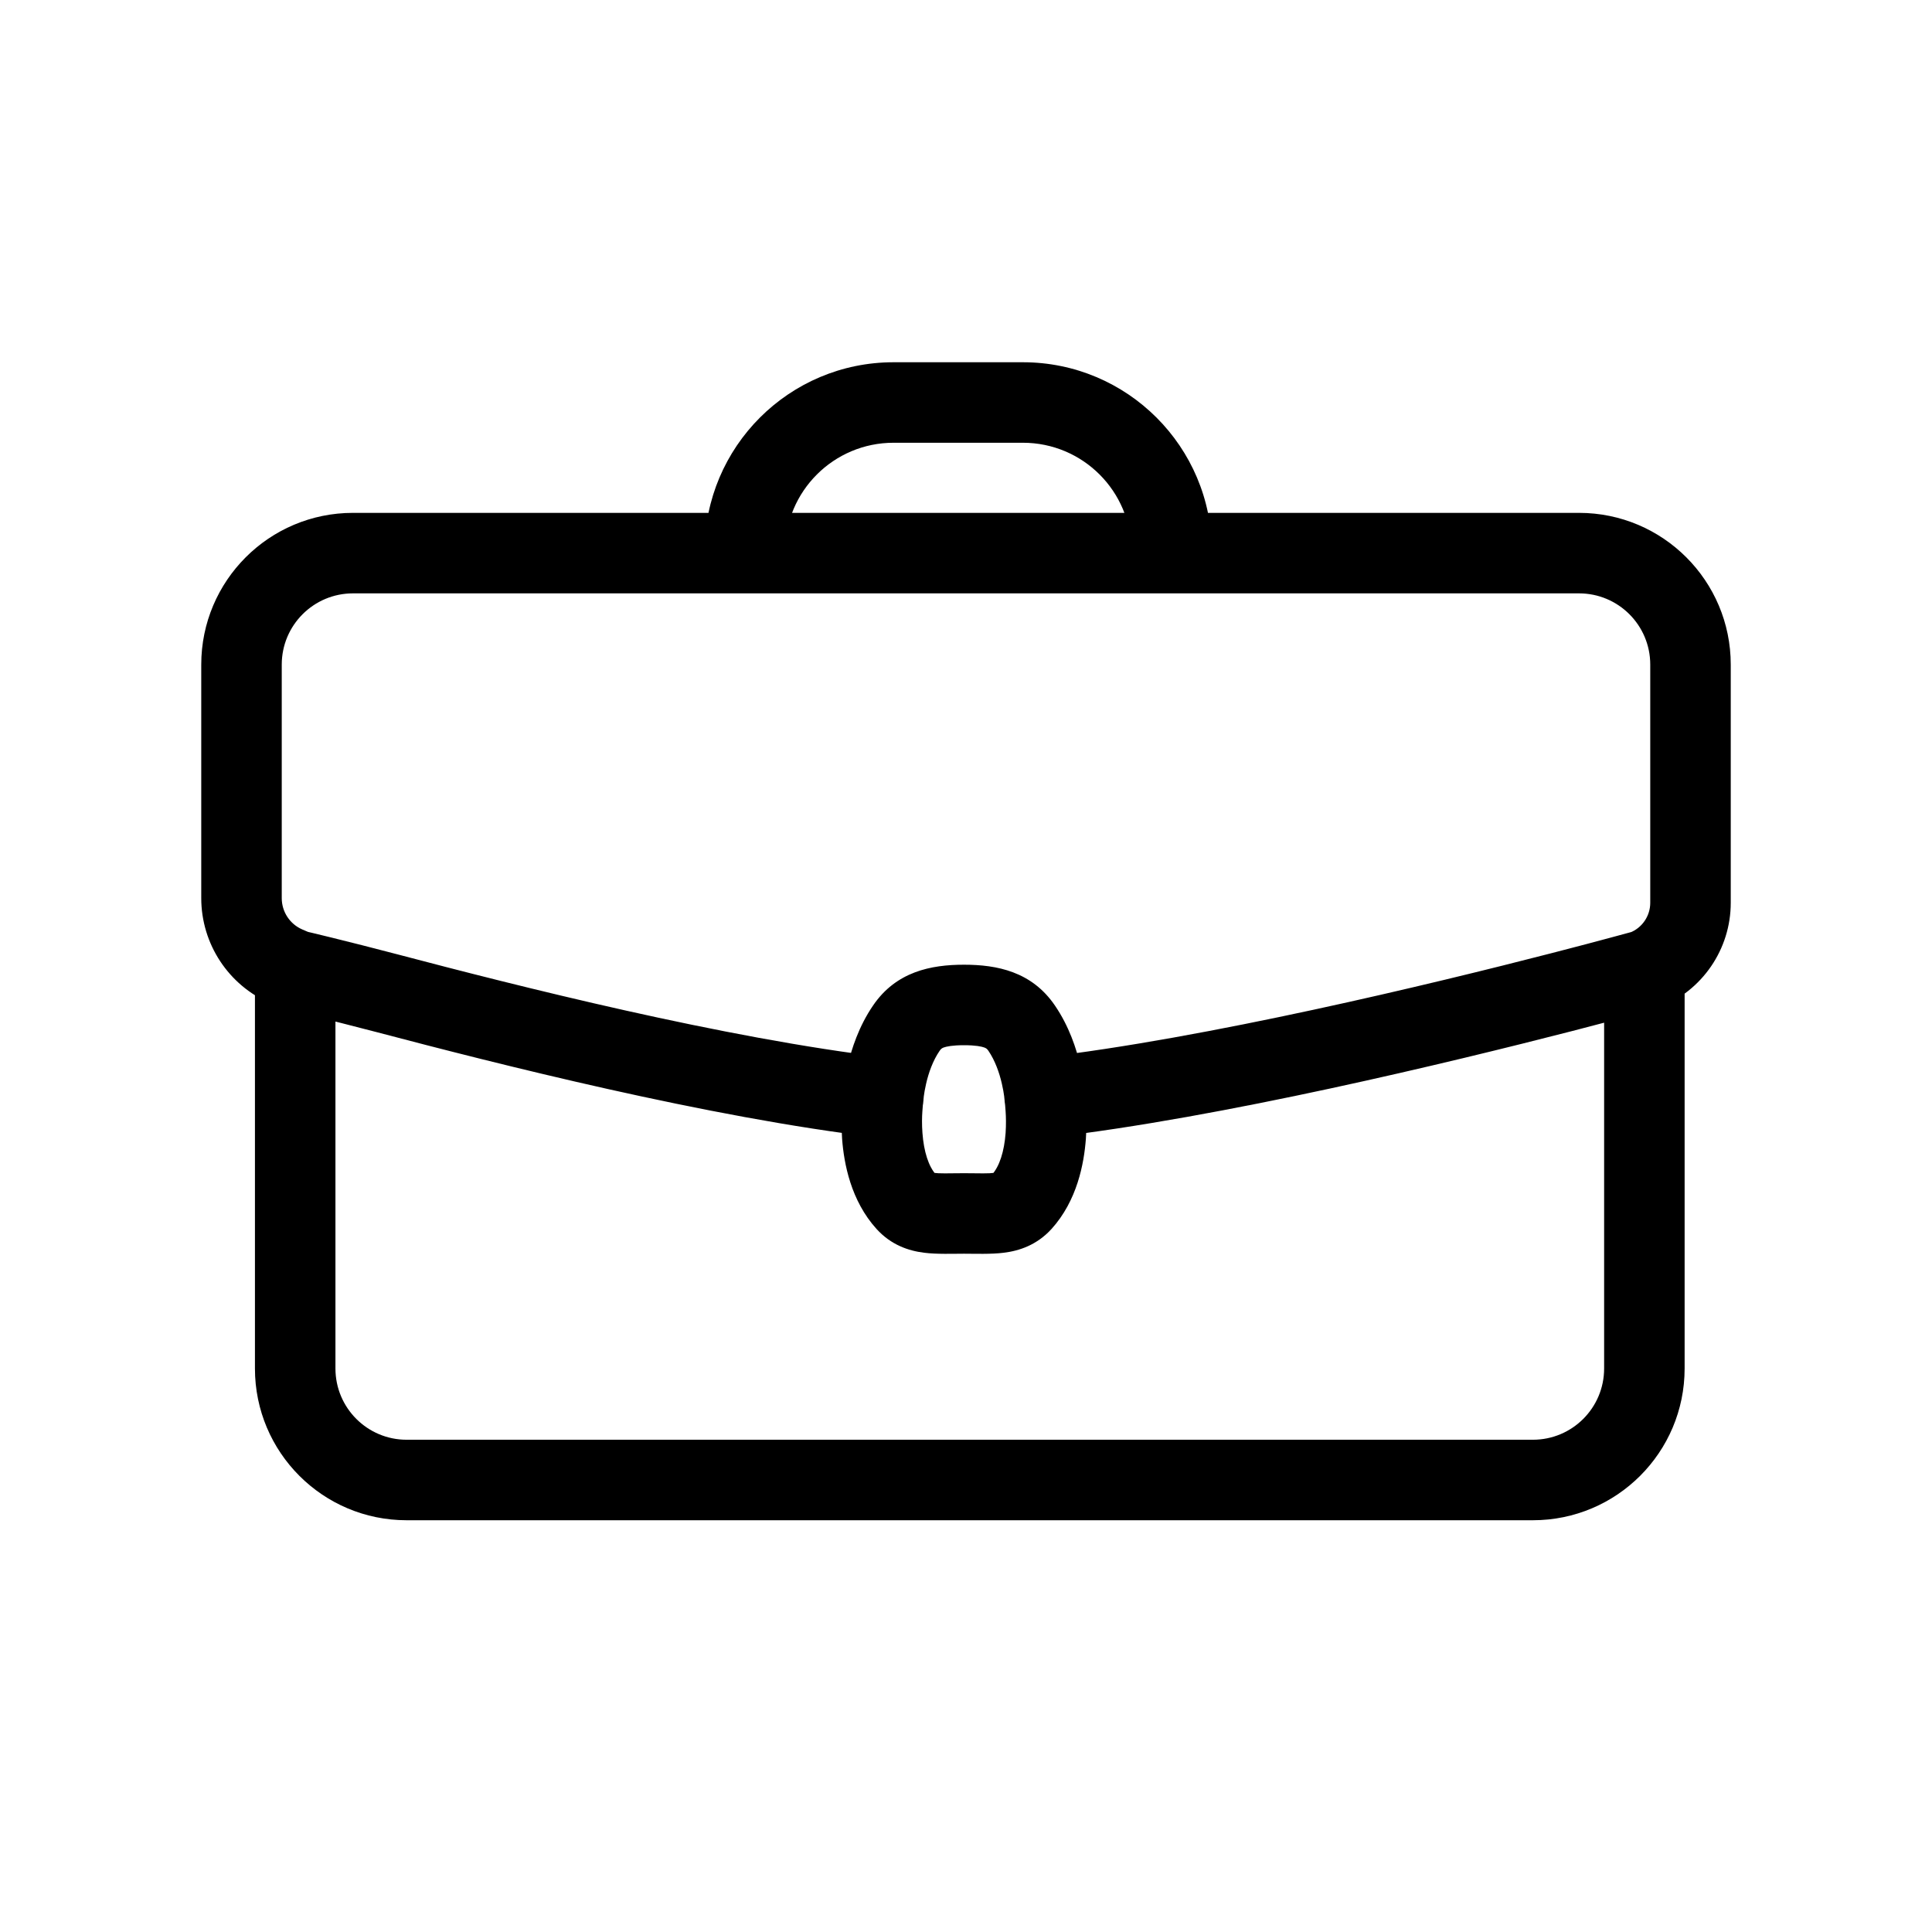 <svg width="24" height="24" viewBox="0 0 24 24" fill="none" xmlns="http://www.w3.org/2000/svg">
<path d="M12.978 13.635L12.479 13.662C12.479 13.678 12.481 13.695 12.484 13.711L12.978 13.635ZM10.972 13.635L11.467 13.711C11.469 13.695 11.471 13.678 11.472 13.662L10.972 13.635ZM12.691 14.931L12.321 14.594L12.321 14.594L12.691 14.931ZM11.259 14.931L11.629 14.594L11.629 14.594L11.259 14.931ZM11.259 12.772L11.672 13.054L11.259 12.772ZM12.691 12.772L12.279 13.054L12.691 12.772ZM4.813 12.34L4.94 11.856L4.813 12.34ZM19.401 12.324L19.276 11.84L19.401 12.324ZM14.554 6.846L15.054 6.846L14.554 6.846ZM9.253 6.846L8.753 6.846L9.253 6.846ZM5.051 18.885H19.042V17.885H5.051V18.885ZM9.253 6.371H4.385V7.371H9.253V6.371ZM9.753 6.871L9.753 6.846L8.753 6.846L8.753 6.871L9.753 6.871ZM11.1 5.5H12.707V4.5H11.1V5.5ZM19.615 6.371H14.554V7.371H19.615V6.371ZM14.554 6.371H9.253V7.371H14.554V6.371ZM14.054 6.846L14.054 6.871L15.054 6.871L15.054 6.846L14.054 6.846ZM11.975 15.574C12.111 15.574 12.312 15.582 12.469 15.562C12.665 15.538 12.881 15.465 13.062 15.267L12.321 14.594C12.327 14.588 12.34 14.577 12.355 14.57C12.368 14.565 12.368 14.567 12.344 14.57C12.317 14.574 12.278 14.576 12.212 14.576C12.18 14.576 12.146 14.576 12.105 14.575C12.066 14.575 12.022 14.574 11.975 14.574V15.574ZM13.062 15.267C13.382 14.914 13.466 14.453 13.489 14.149C13.501 13.987 13.497 13.844 13.49 13.741C13.487 13.69 13.483 13.647 13.479 13.616C13.478 13.601 13.476 13.588 13.475 13.578C13.474 13.574 13.474 13.57 13.473 13.567C13.473 13.565 13.473 13.564 13.473 13.563C13.473 13.562 13.472 13.562 13.472 13.561C13.472 13.561 13.472 13.56 13.472 13.56C13.472 13.56 13.472 13.56 13.472 13.56C13.472 13.56 13.472 13.56 12.978 13.635C12.484 13.711 12.484 13.711 12.484 13.71C12.484 13.71 12.484 13.71 12.483 13.71C12.483 13.71 12.483 13.71 12.483 13.71C12.483 13.71 12.483 13.709 12.483 13.709C12.483 13.709 12.483 13.709 12.483 13.709C12.483 13.709 12.483 13.71 12.484 13.711C12.484 13.714 12.485 13.72 12.486 13.728C12.488 13.745 12.49 13.772 12.492 13.806C12.497 13.874 12.499 13.97 12.492 14.075C12.475 14.304 12.416 14.49 12.321 14.594L13.062 15.267ZM10.972 13.635C10.478 13.56 10.478 13.56 10.478 13.56C10.478 13.56 10.478 13.56 10.478 13.56C10.478 13.56 10.478 13.561 10.478 13.561C10.478 13.562 10.478 13.562 10.478 13.563C10.477 13.564 10.477 13.565 10.477 13.567C10.477 13.57 10.476 13.574 10.475 13.578C10.474 13.588 10.473 13.601 10.471 13.616C10.467 13.647 10.463 13.69 10.46 13.741C10.453 13.844 10.45 13.987 10.461 14.149C10.484 14.453 10.569 14.914 10.889 15.267L11.629 14.594C11.534 14.49 11.476 14.304 11.459 14.075C11.451 13.97 11.453 13.874 11.458 13.806C11.46 13.772 11.463 13.745 11.464 13.728C11.466 13.72 11.466 13.714 11.467 13.711C11.467 13.71 11.467 13.709 11.467 13.709C11.467 13.709 11.467 13.709 11.467 13.709C11.467 13.709 11.467 13.71 11.467 13.71C11.467 13.71 11.467 13.71 11.467 13.71C11.467 13.71 11.467 13.71 11.467 13.71C11.467 13.711 11.467 13.711 10.972 13.635ZM10.889 15.267C11.069 15.465 11.285 15.538 11.481 15.562C11.638 15.582 11.839 15.574 11.975 15.574V14.574C11.928 14.574 11.884 14.575 11.845 14.575C11.805 14.576 11.77 14.576 11.738 14.576C11.672 14.576 11.633 14.574 11.606 14.57C11.582 14.567 11.582 14.565 11.595 14.57C11.61 14.577 11.623 14.588 11.629 14.594L10.889 15.267ZM11.975 11.984C11.566 11.984 11.133 12.069 10.846 12.49L11.672 13.054C11.689 13.029 11.7 13.022 11.721 13.013C11.757 13 11.83 12.984 11.975 12.984V11.984ZM10.846 12.49C10.668 12.75 10.578 13.032 10.531 13.233C10.507 13.337 10.493 13.426 10.485 13.491C10.48 13.524 10.478 13.55 10.476 13.57C10.475 13.58 10.474 13.589 10.474 13.595C10.474 13.598 10.473 13.601 10.473 13.603C10.473 13.604 10.473 13.605 10.473 13.606C10.473 13.607 10.473 13.607 10.473 13.607C10.473 13.608 10.473 13.608 10.473 13.608C10.473 13.608 10.473 13.608 10.473 13.608C10.473 13.608 10.473 13.608 10.972 13.635C11.472 13.662 11.472 13.662 11.472 13.662C11.472 13.662 11.472 13.662 11.472 13.662C11.472 13.663 11.472 13.663 11.472 13.663C11.472 13.663 11.472 13.663 11.472 13.664C11.472 13.664 11.472 13.664 11.472 13.665C11.472 13.665 11.472 13.665 11.472 13.665C11.472 13.664 11.472 13.661 11.472 13.657C11.473 13.649 11.474 13.636 11.476 13.617C11.481 13.579 11.49 13.524 11.505 13.46C11.536 13.325 11.589 13.175 11.672 13.054L10.846 12.49ZM12.978 13.635C13.477 13.608 13.477 13.608 13.477 13.608C13.477 13.608 13.477 13.608 13.477 13.608C13.477 13.608 13.477 13.608 13.477 13.607C13.477 13.607 13.477 13.607 13.477 13.606C13.477 13.605 13.477 13.604 13.477 13.603C13.477 13.601 13.477 13.598 13.476 13.595C13.476 13.589 13.475 13.58 13.474 13.57C13.473 13.55 13.47 13.524 13.466 13.491C13.458 13.426 13.444 13.337 13.419 13.233C13.373 13.032 13.282 12.75 13.104 12.49L12.279 13.054C12.361 13.175 12.414 13.325 12.445 13.46C12.46 13.524 12.469 13.579 12.474 13.617C12.476 13.636 12.477 13.649 12.478 13.657C12.479 13.661 12.479 13.664 12.479 13.665C12.479 13.665 12.479 13.665 12.479 13.665C12.479 13.664 12.479 13.664 12.479 13.664C12.479 13.663 12.479 13.663 12.479 13.663C12.479 13.663 12.479 13.663 12.479 13.662C12.479 13.662 12.479 13.662 12.479 13.662C12.479 13.662 12.479 13.662 12.978 13.635ZM13.104 12.49C12.817 12.069 12.385 11.984 11.975 11.984V12.984C12.121 12.984 12.193 13 12.229 13.013C12.251 13.022 12.262 13.029 12.279 13.054L13.104 12.49ZM3.167 12.052V13.06H4.167V12.052H3.167ZM3.167 13.06V17H4.167V13.06H3.167ZM20.927 17V13.06H19.927V17H20.927ZM20.927 13.06V12.052H19.927V13.06H20.927ZM3.667 12.052C3.551 12.539 3.551 12.539 3.551 12.539C3.551 12.539 3.551 12.539 3.551 12.539C3.551 12.539 3.551 12.539 3.551 12.539C3.551 12.539 3.551 12.539 3.552 12.539C3.552 12.539 3.552 12.539 3.553 12.539C3.554 12.539 3.555 12.54 3.557 12.54C3.561 12.541 3.567 12.542 3.574 12.544C3.59 12.548 3.612 12.553 3.641 12.56C3.7 12.574 3.784 12.595 3.888 12.62C4.095 12.672 4.379 12.743 4.685 12.823L4.94 11.856C4.628 11.774 4.338 11.701 4.127 11.649C4.022 11.623 3.936 11.603 3.876 11.588C3.846 11.581 3.823 11.575 3.807 11.572C3.799 11.57 3.792 11.568 3.788 11.567C3.786 11.567 3.785 11.566 3.783 11.566C3.783 11.566 3.783 11.566 3.782 11.566C3.782 11.566 3.782 11.566 3.782 11.566C3.782 11.566 3.782 11.566 3.782 11.566C3.782 11.566 3.782 11.566 3.782 11.566C3.782 11.566 3.782 11.566 3.667 12.052ZM4.685 12.823C6.142 13.207 8.796 13.884 10.914 14.132L11.03 13.139C8.993 12.9 6.404 12.242 4.94 11.856L4.685 12.823ZM13.035 14.132C15.178 13.885 18.032 13.193 19.526 12.809L19.276 11.84C17.782 12.225 14.988 12.9 12.921 13.139L13.035 14.132ZM19.526 12.809C19.844 12.727 20.102 12.658 20.281 12.61C20.37 12.586 20.44 12.567 20.488 12.554C20.511 12.547 20.529 12.543 20.542 12.539C20.548 12.537 20.553 12.536 20.556 12.535C20.557 12.535 20.559 12.534 20.559 12.534C20.56 12.534 20.56 12.534 20.56 12.534C20.561 12.534 20.561 12.534 20.561 12.534C20.561 12.534 20.561 12.534 20.561 12.534C20.561 12.534 20.561 12.534 20.561 12.534C20.561 12.534 20.561 12.534 20.427 12.052C20.293 11.57 20.293 11.57 20.293 11.57C20.293 11.57 20.293 11.57 20.293 11.57C20.293 11.57 20.293 11.57 20.293 11.57C20.293 11.57 20.293 11.57 20.293 11.57C20.293 11.57 20.293 11.57 20.292 11.571C20.291 11.571 20.291 11.571 20.289 11.572C20.286 11.572 20.282 11.573 20.276 11.575C20.264 11.578 20.247 11.583 20.224 11.589C20.177 11.602 20.109 11.621 20.021 11.644C19.845 11.692 19.59 11.759 19.276 11.84L19.526 12.809ZM2.5 8.256V11.157H3.5V8.256H2.5ZM3.359 12.464L3.468 12.511L3.865 11.593L3.755 11.546L3.359 12.464ZM21.5 11.215V8.256H20.5V11.215H21.5ZM20.608 12.518C21.146 12.309 21.5 11.791 21.5 11.215H20.5C20.5 11.379 20.399 11.527 20.246 11.586L20.608 12.518ZM12.707 5.5C13.451 5.5 14.054 6.103 14.054 6.846L15.054 6.846C15.054 5.55 14.003 4.5 12.707 4.5V5.5ZM9.753 6.846C9.753 6.103 10.356 5.5 11.1 5.5V4.5C9.804 4.5 8.753 5.55 8.753 6.846L9.753 6.846ZM5.051 17.885C4.563 17.885 4.167 17.489 4.167 17H3.167C3.167 18.041 4.01 18.885 5.051 18.885V17.885ZM19.615 7.371C20.104 7.371 20.5 7.767 20.5 8.256H21.5C21.5 7.215 20.656 6.371 19.615 6.371V7.371ZM19.042 18.885C20.083 18.885 20.927 18.041 20.927 17H19.927C19.927 17.489 19.531 17.885 19.042 17.885V18.885ZM2.5 11.157C2.5 11.725 2.838 12.239 3.359 12.464L3.755 11.546C3.6 11.479 3.5 11.326 3.5 11.157H2.5ZM4.385 6.371C3.344 6.371 2.5 7.215 2.5 8.256H3.5C3.5 7.767 3.896 7.371 4.385 7.371V6.371Z" fill="currentColor"/>
</svg>
